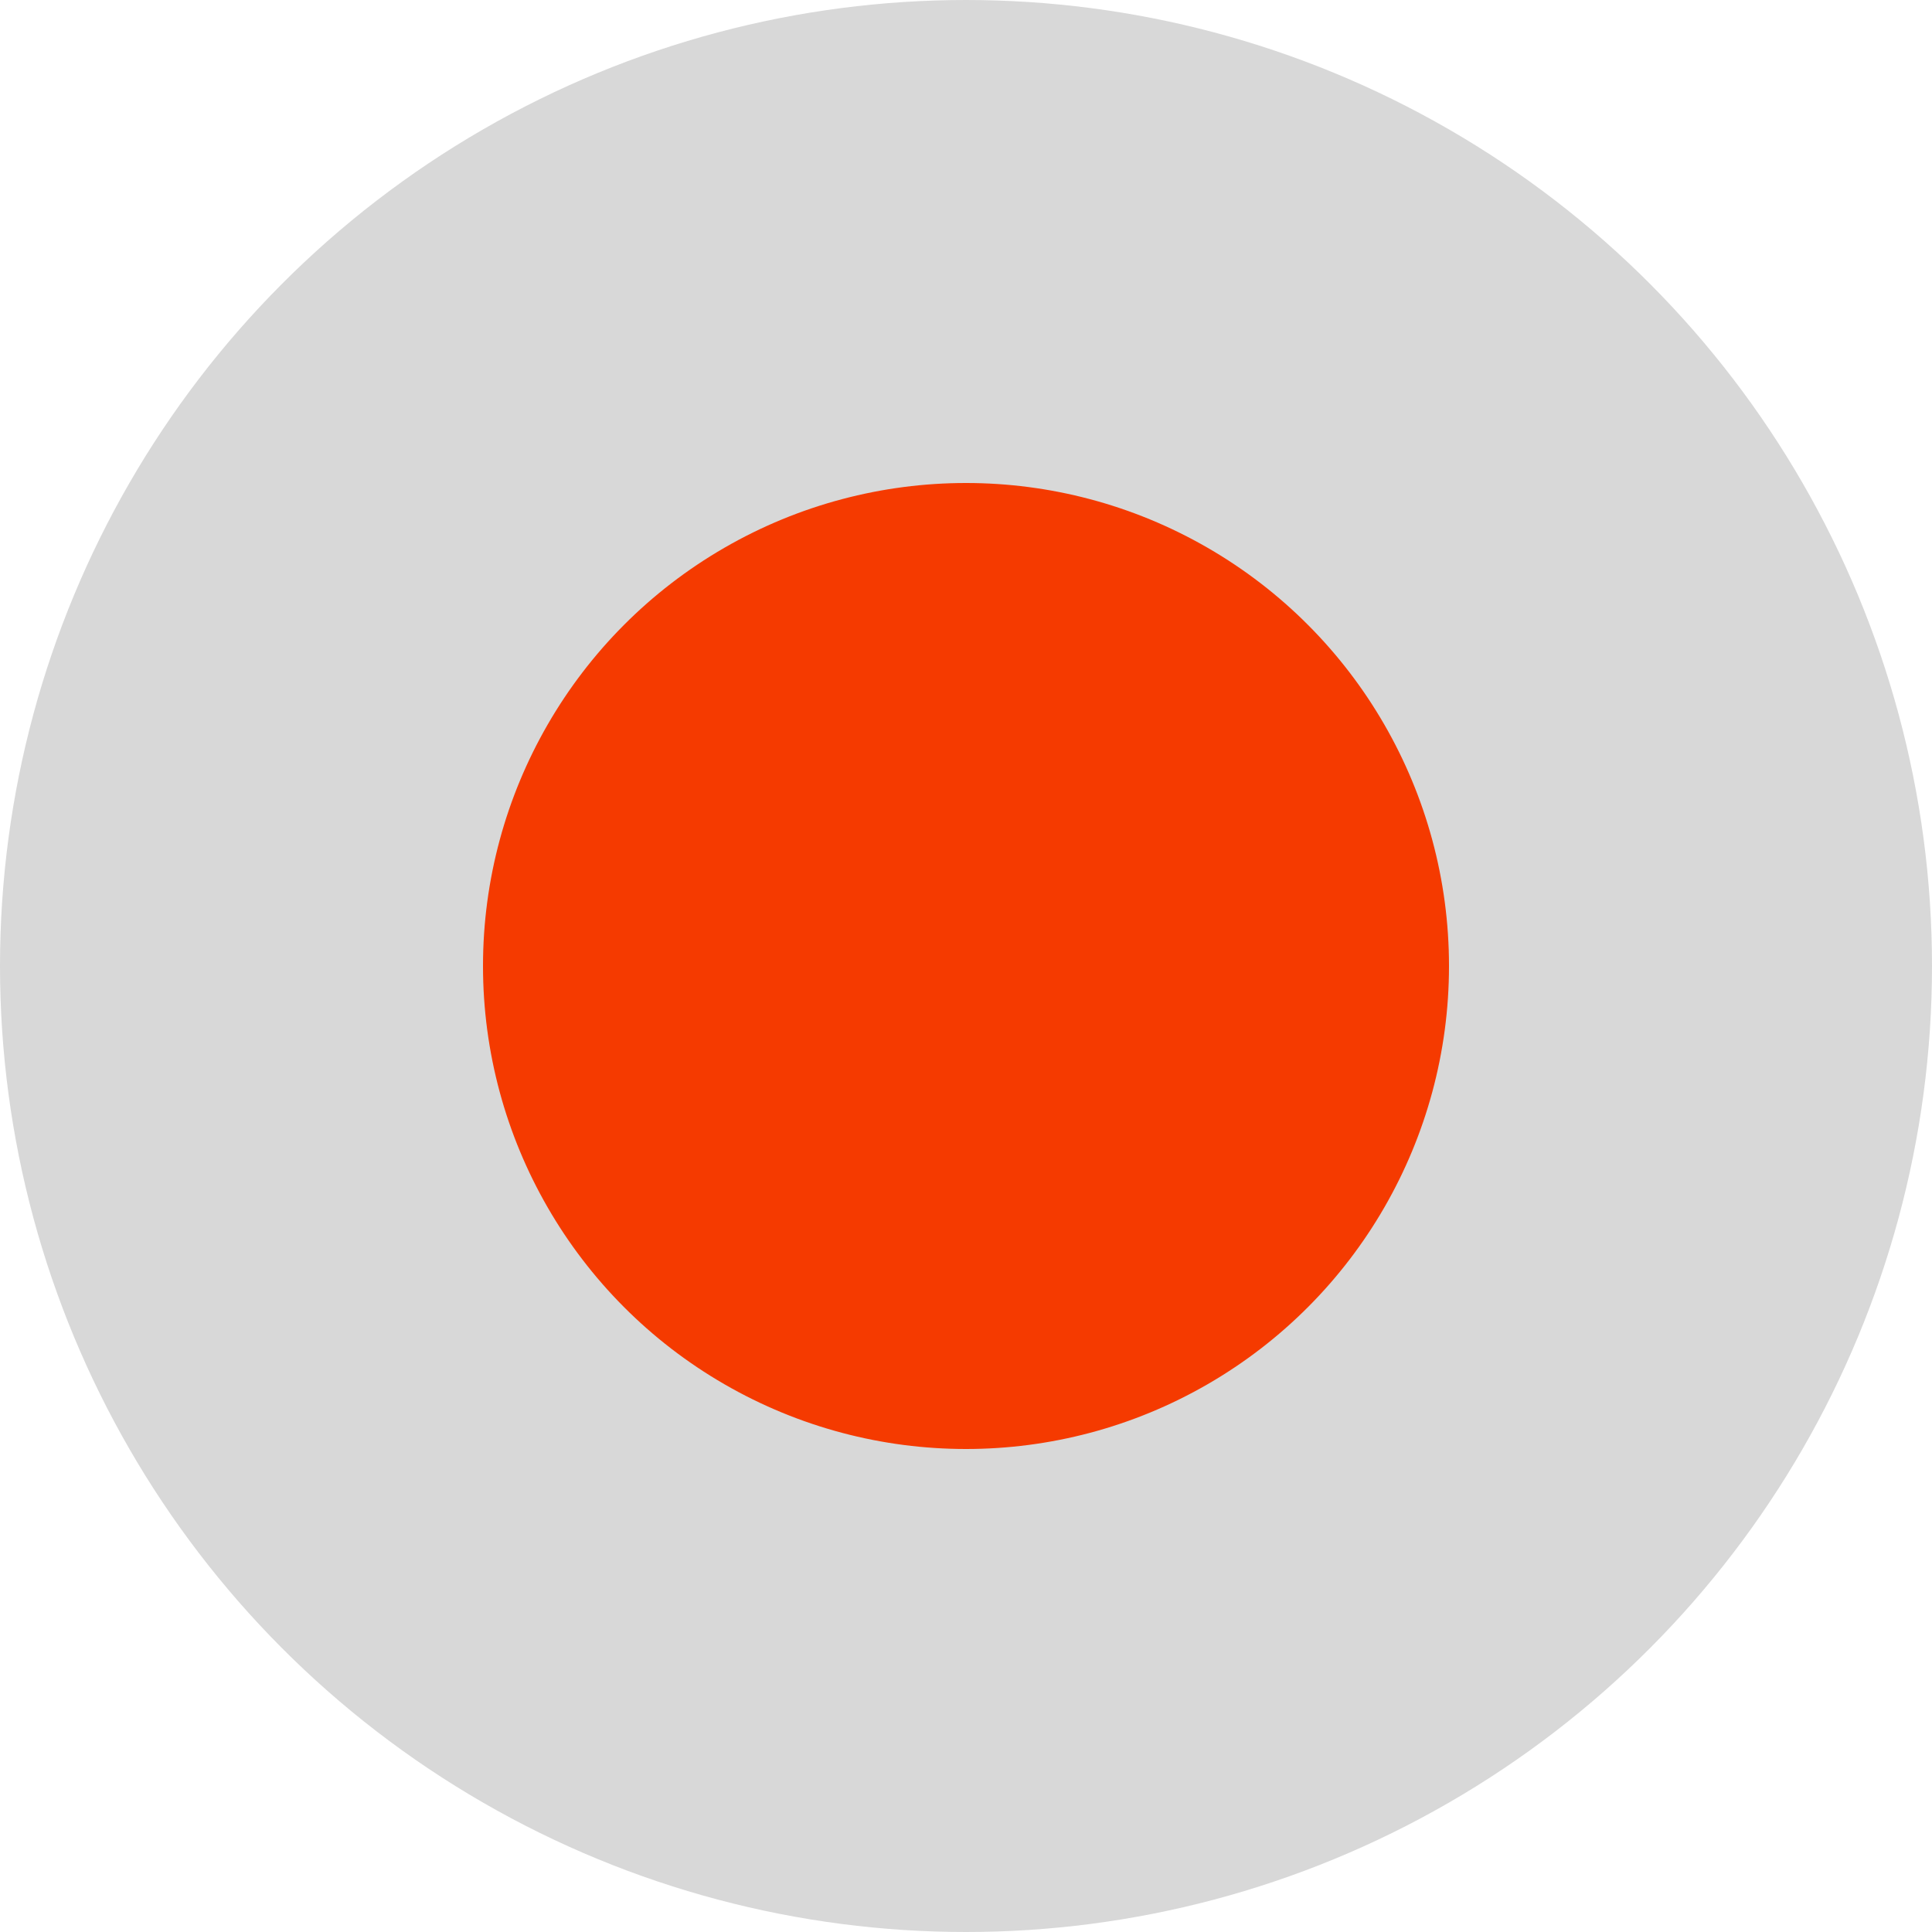 <svg
  xmlns="http://www.w3.org/2000/svg"
  viewBox="0 0 120 120"
  fill-rule="evenodd"
  stroke-linejoin="round"
>
  <circle 
    cx="50%"
    cy="50%"
    r="45px"
    stroke="#d8d8d8"
    stroke-width="30px"
    fill="#f53a00"
    fill-rule="nonzero"
  />
</svg>
